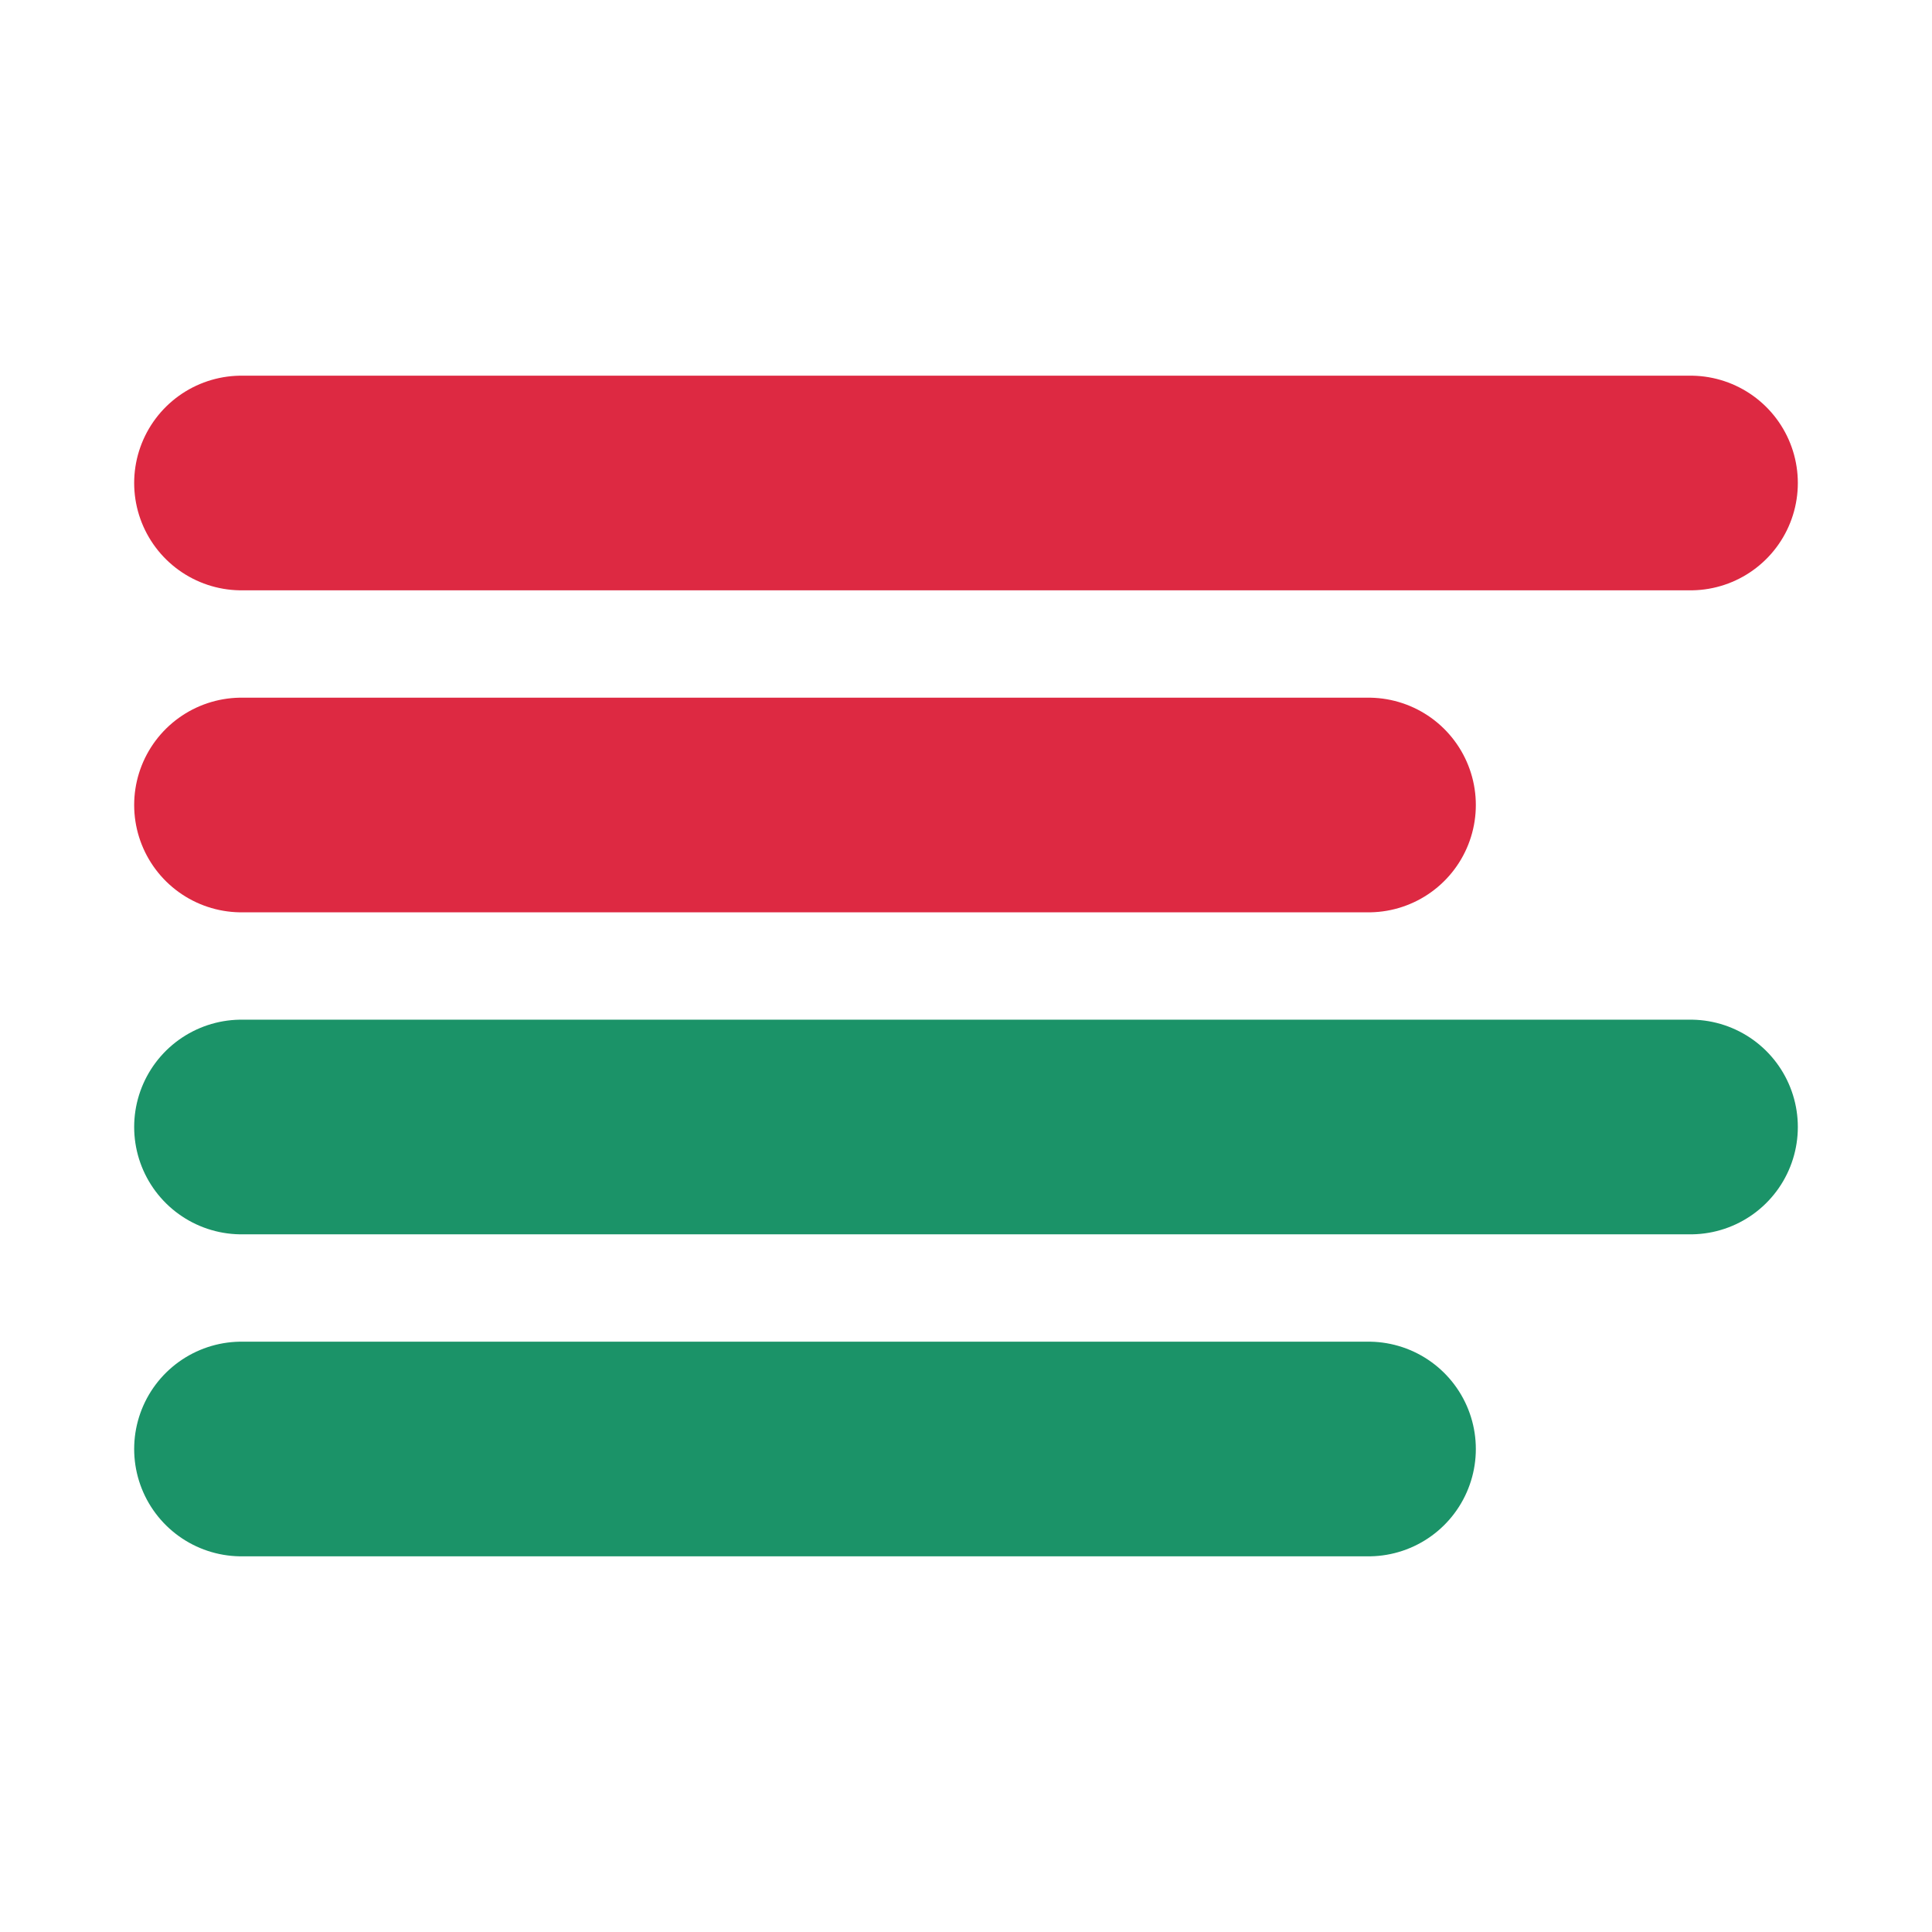 <svg width="18" height="18" viewBox="0 0 18 18" fill="none" xmlns="http://www.w3.org/2000/svg">
<path d="M12.75 7.5H2.25" stroke="#DD2942" stroke-width="2" stroke-linecap="round" stroke-linejoin="round"/>
<path d="M15.75 4.5H2.25" stroke="#DD2942" stroke-width="2" stroke-linecap="round" stroke-linejoin="round"/>
<path d="M15.75 10.5H2.25" stroke="#1B9368" stroke-width="2" stroke-linecap="round" stroke-linejoin="round"/>
<path d="M12.75 13.5H2.25" stroke="#1B9368" stroke-width="2" stroke-linecap="round" stroke-linejoin="round"/>
</svg>
